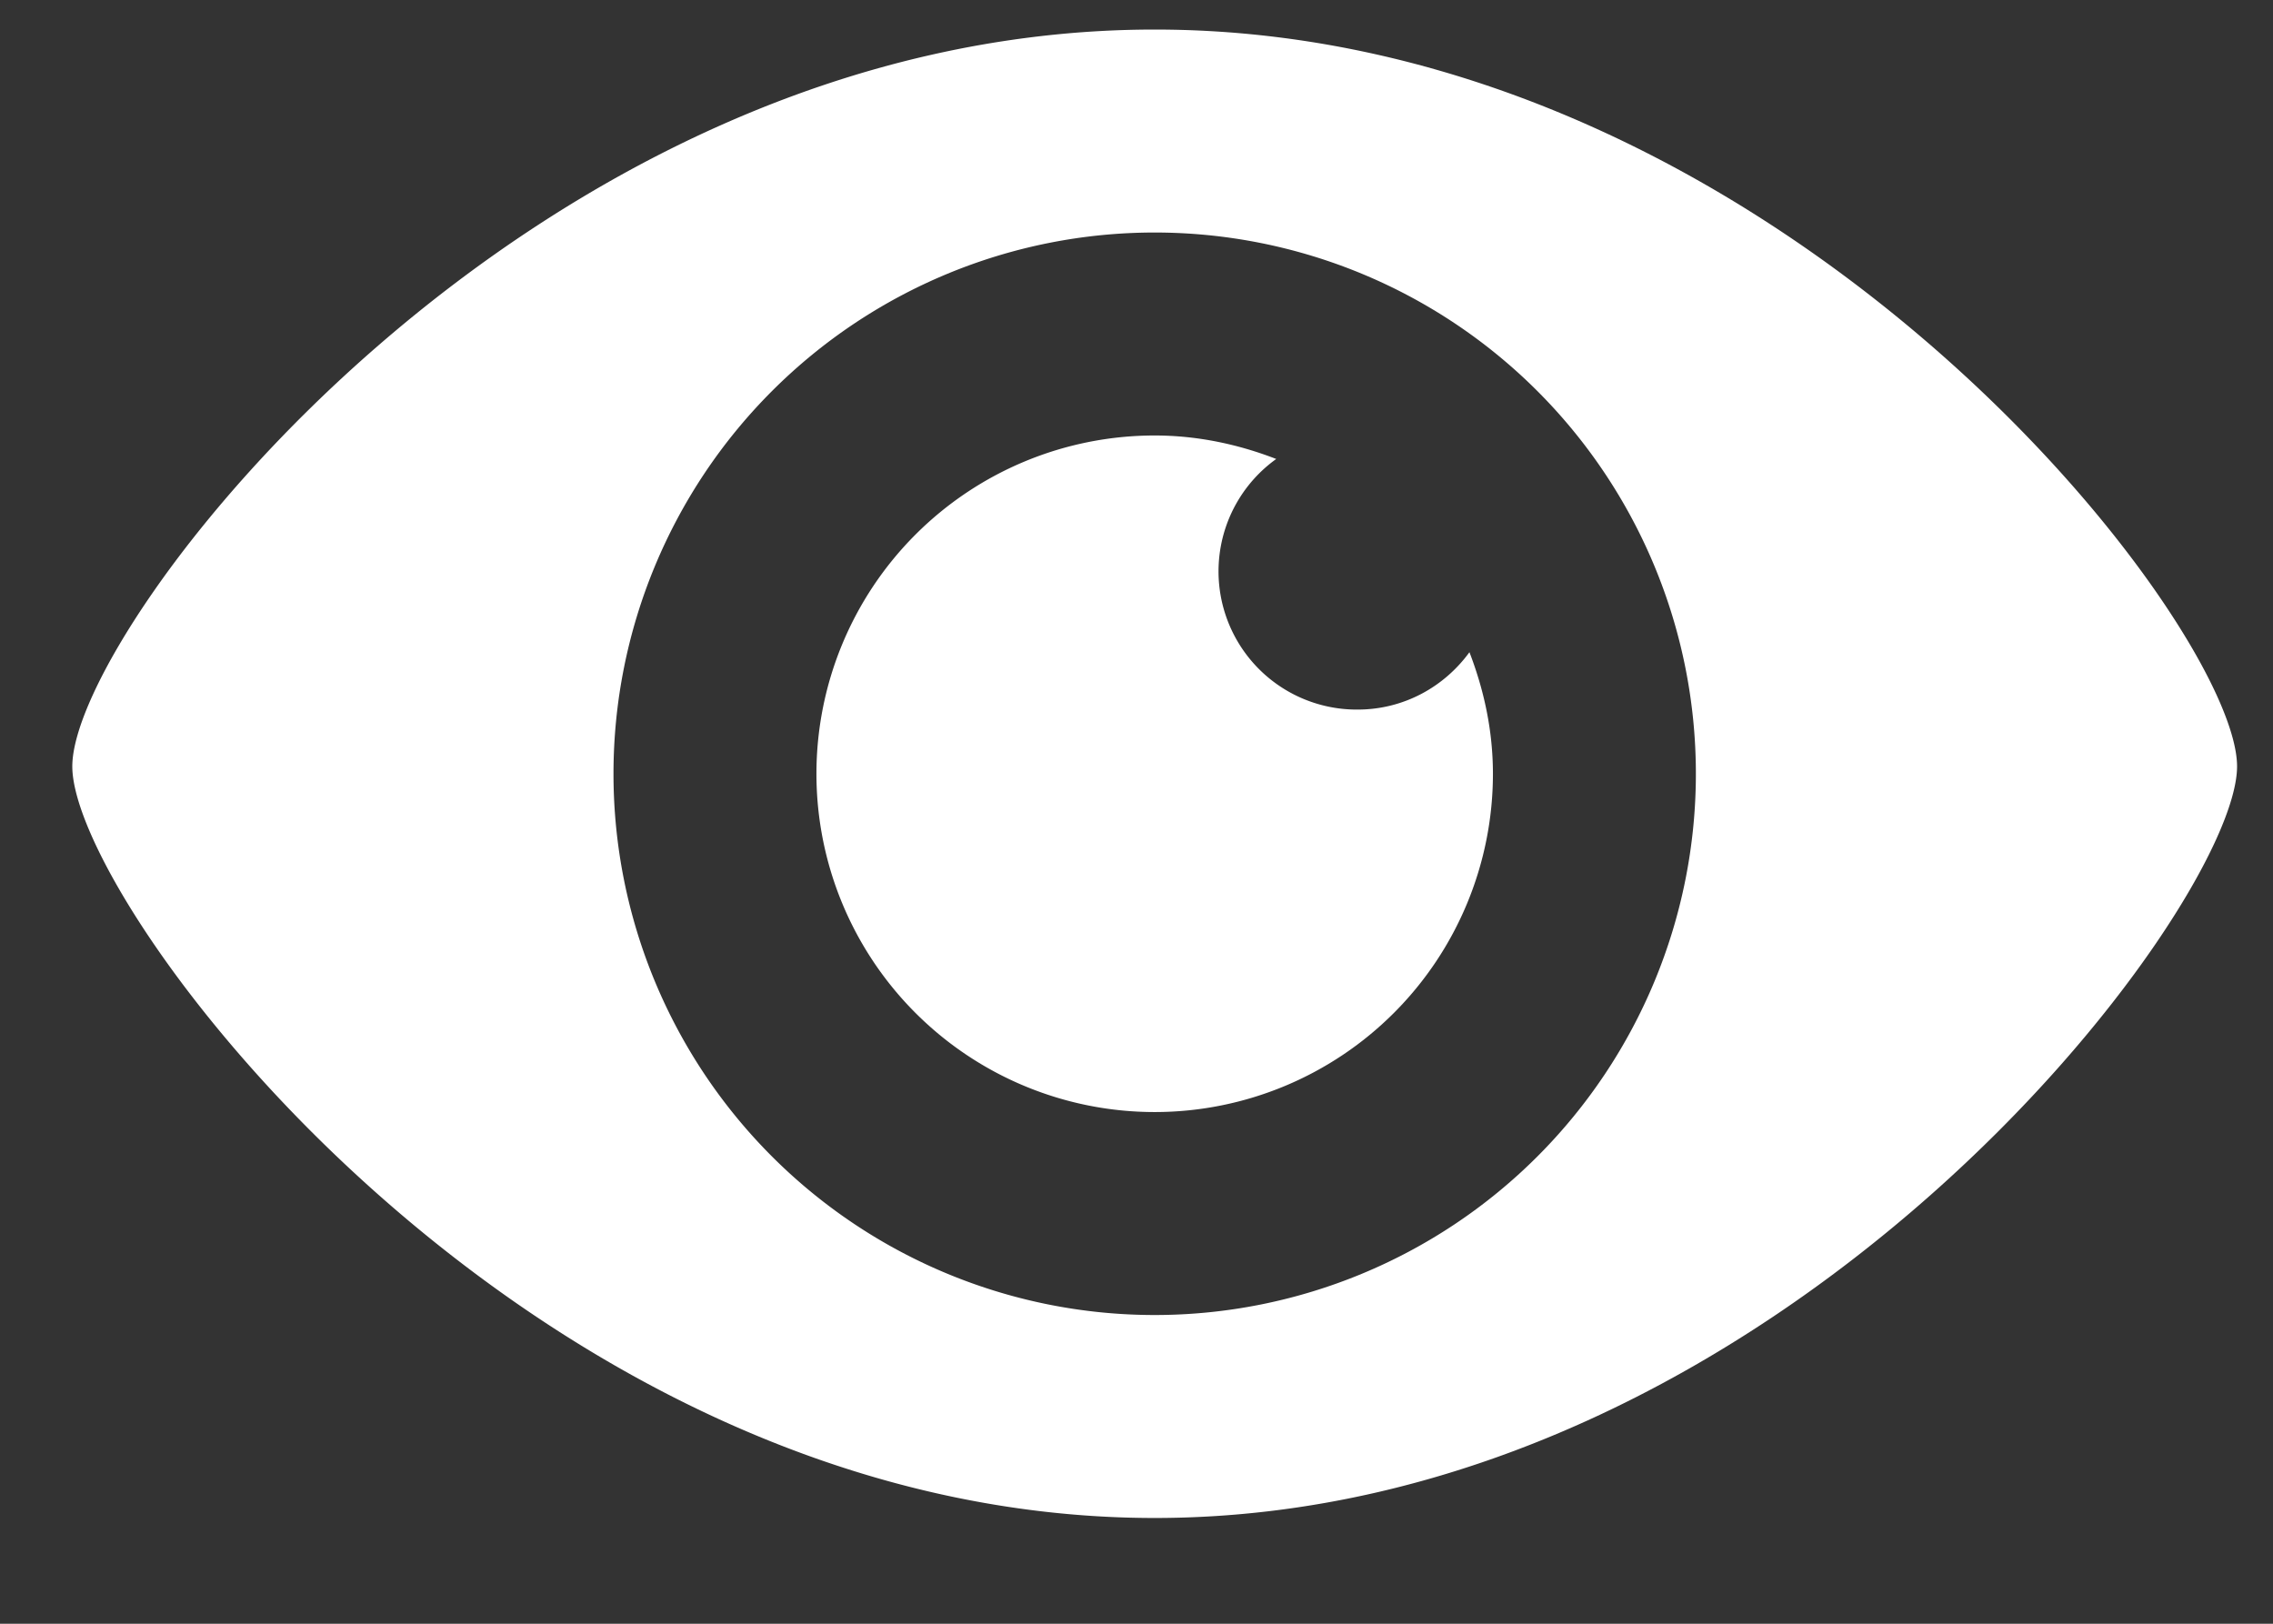 <svg width="21" height="15" xmlns="http://www.w3.org/2000/svg"><rect width="100%" height="100%" fill="#333333" stroke="none"/><path d="M10.668.273c-5.778 0-10 5.5-10 6.807 0 1.306 4.222 6.943 10 6.943s10-5.637 10-6.943c0-1.307-4.222-6.807-10-6.807zm0 11.875a5 5 0 110-10 5 5 0 010 10zm2.908-6.123c.135.35.217.726.217 1.123a3.125 3.125 0 11-3.125-3.125c.397 0 .774.082 1.123.217a1.277 1.277 0 00.752 2.315c.426 0 .8-.21 1.033-.53z" fill="#FFF"/></svg>